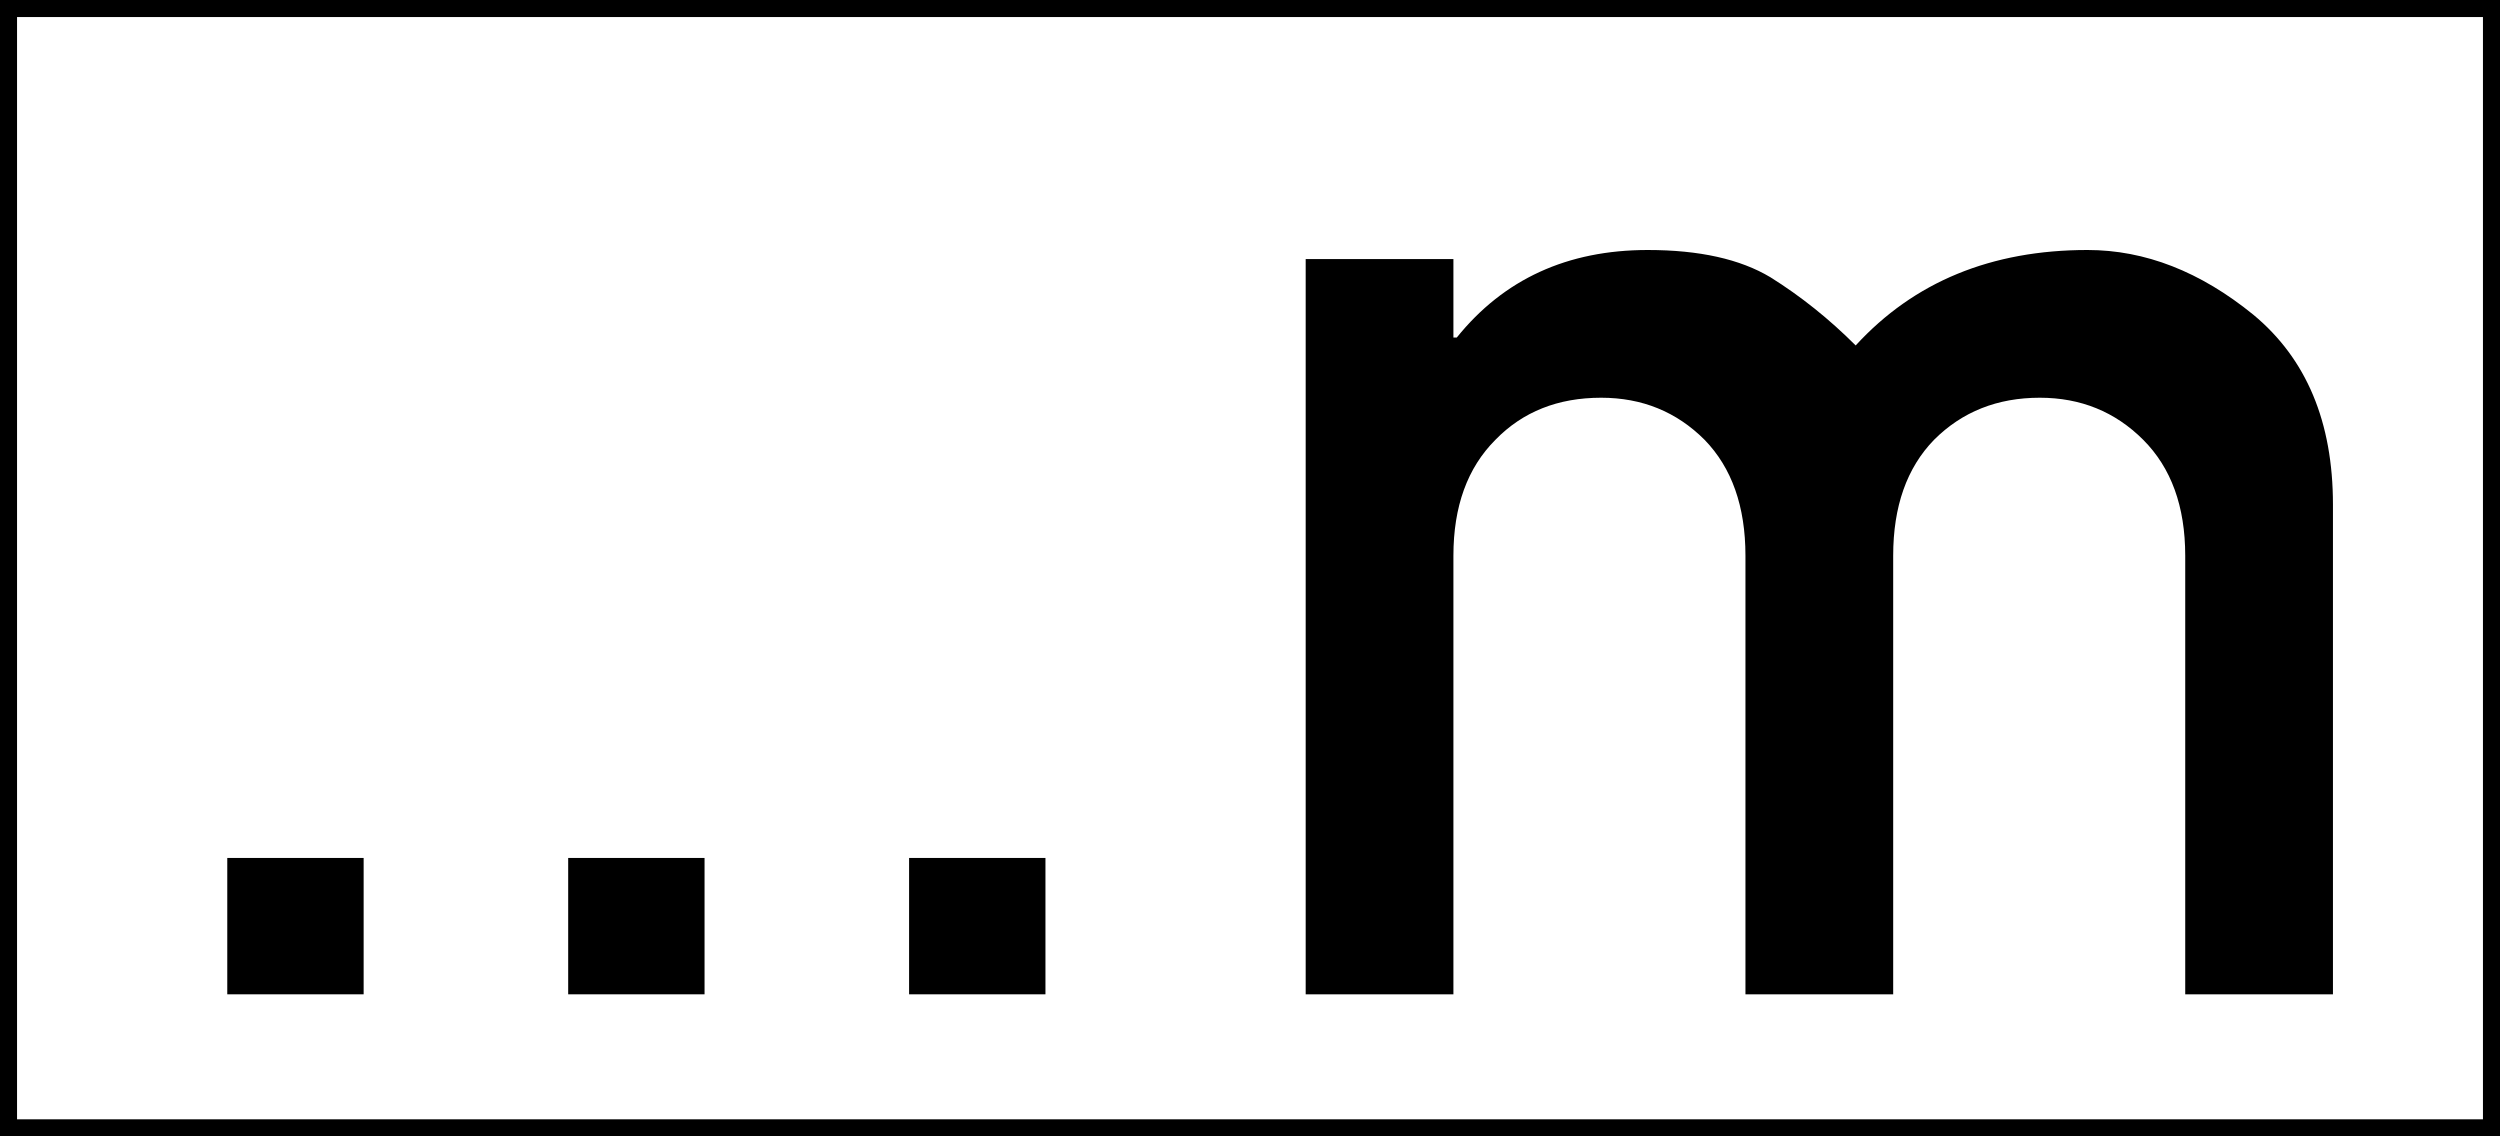<?xml version="1.0" encoding="UTF-8"?>
<svg xmlns="http://www.w3.org/2000/svg" xmlns:xlink="http://www.w3.org/1999/xlink" width="22" height="10" viewBox="0 0 22 10">
<rect x="0" y="0" width="22" height="10" fill="#808080" stroke="none"/>
<path fill="rgb(100%, 100%, 100%)" stroke-width="0.15" stroke="rgb(0%, 0%, 0%)" d="M 0.075,0.075 V 9.925 H 21.925 V 0.075 Z" />
<path fill="rgb(0%, 0%, 0%)" d="M 2,8.75 h 1.2 v -1.2 h -1.2 Z" />
<path fill="rgb(0%, 0%, 0%)" d="M 5,8.75 h 1.2 v -1.2 h -1.2 Z" />
<path fill="rgb(0%, 0%, 0%)" d="M 8,8.75 h 1.2 v -1.2 h -1.2 Z" />
<path fill="rgb(0%, 0%, 0%)" d="M 11.49,8.75 V 2.28 H 12.79 V 2.97 H 12.82 Q 13.44,2.20 14.50,2.20 15.18,2.20 15.58,2.44 15.98,2.69 16.33,3.04 17.10,2.20 18.37,2.20 19.13,2.20 19.83,2.77 20.53,3.35 20.53,4.44 V 8.75 H 19.23 V 4.89 Q 19.23,4.24 18.86,3.87 18.49,3.50 17.95,3.50 17.39,3.50 17.02,3.87 16.66,4.24 16.66,4.89 V 8.75 H 15.36 V 4.89 Q 15.36,4.24 15.00,3.87 14.63,3.50 14.09,3.50 13.52,3.50 13.16,3.87 12.79,4.24 12.79,4.89 V 8.75 Z" />
</svg>
